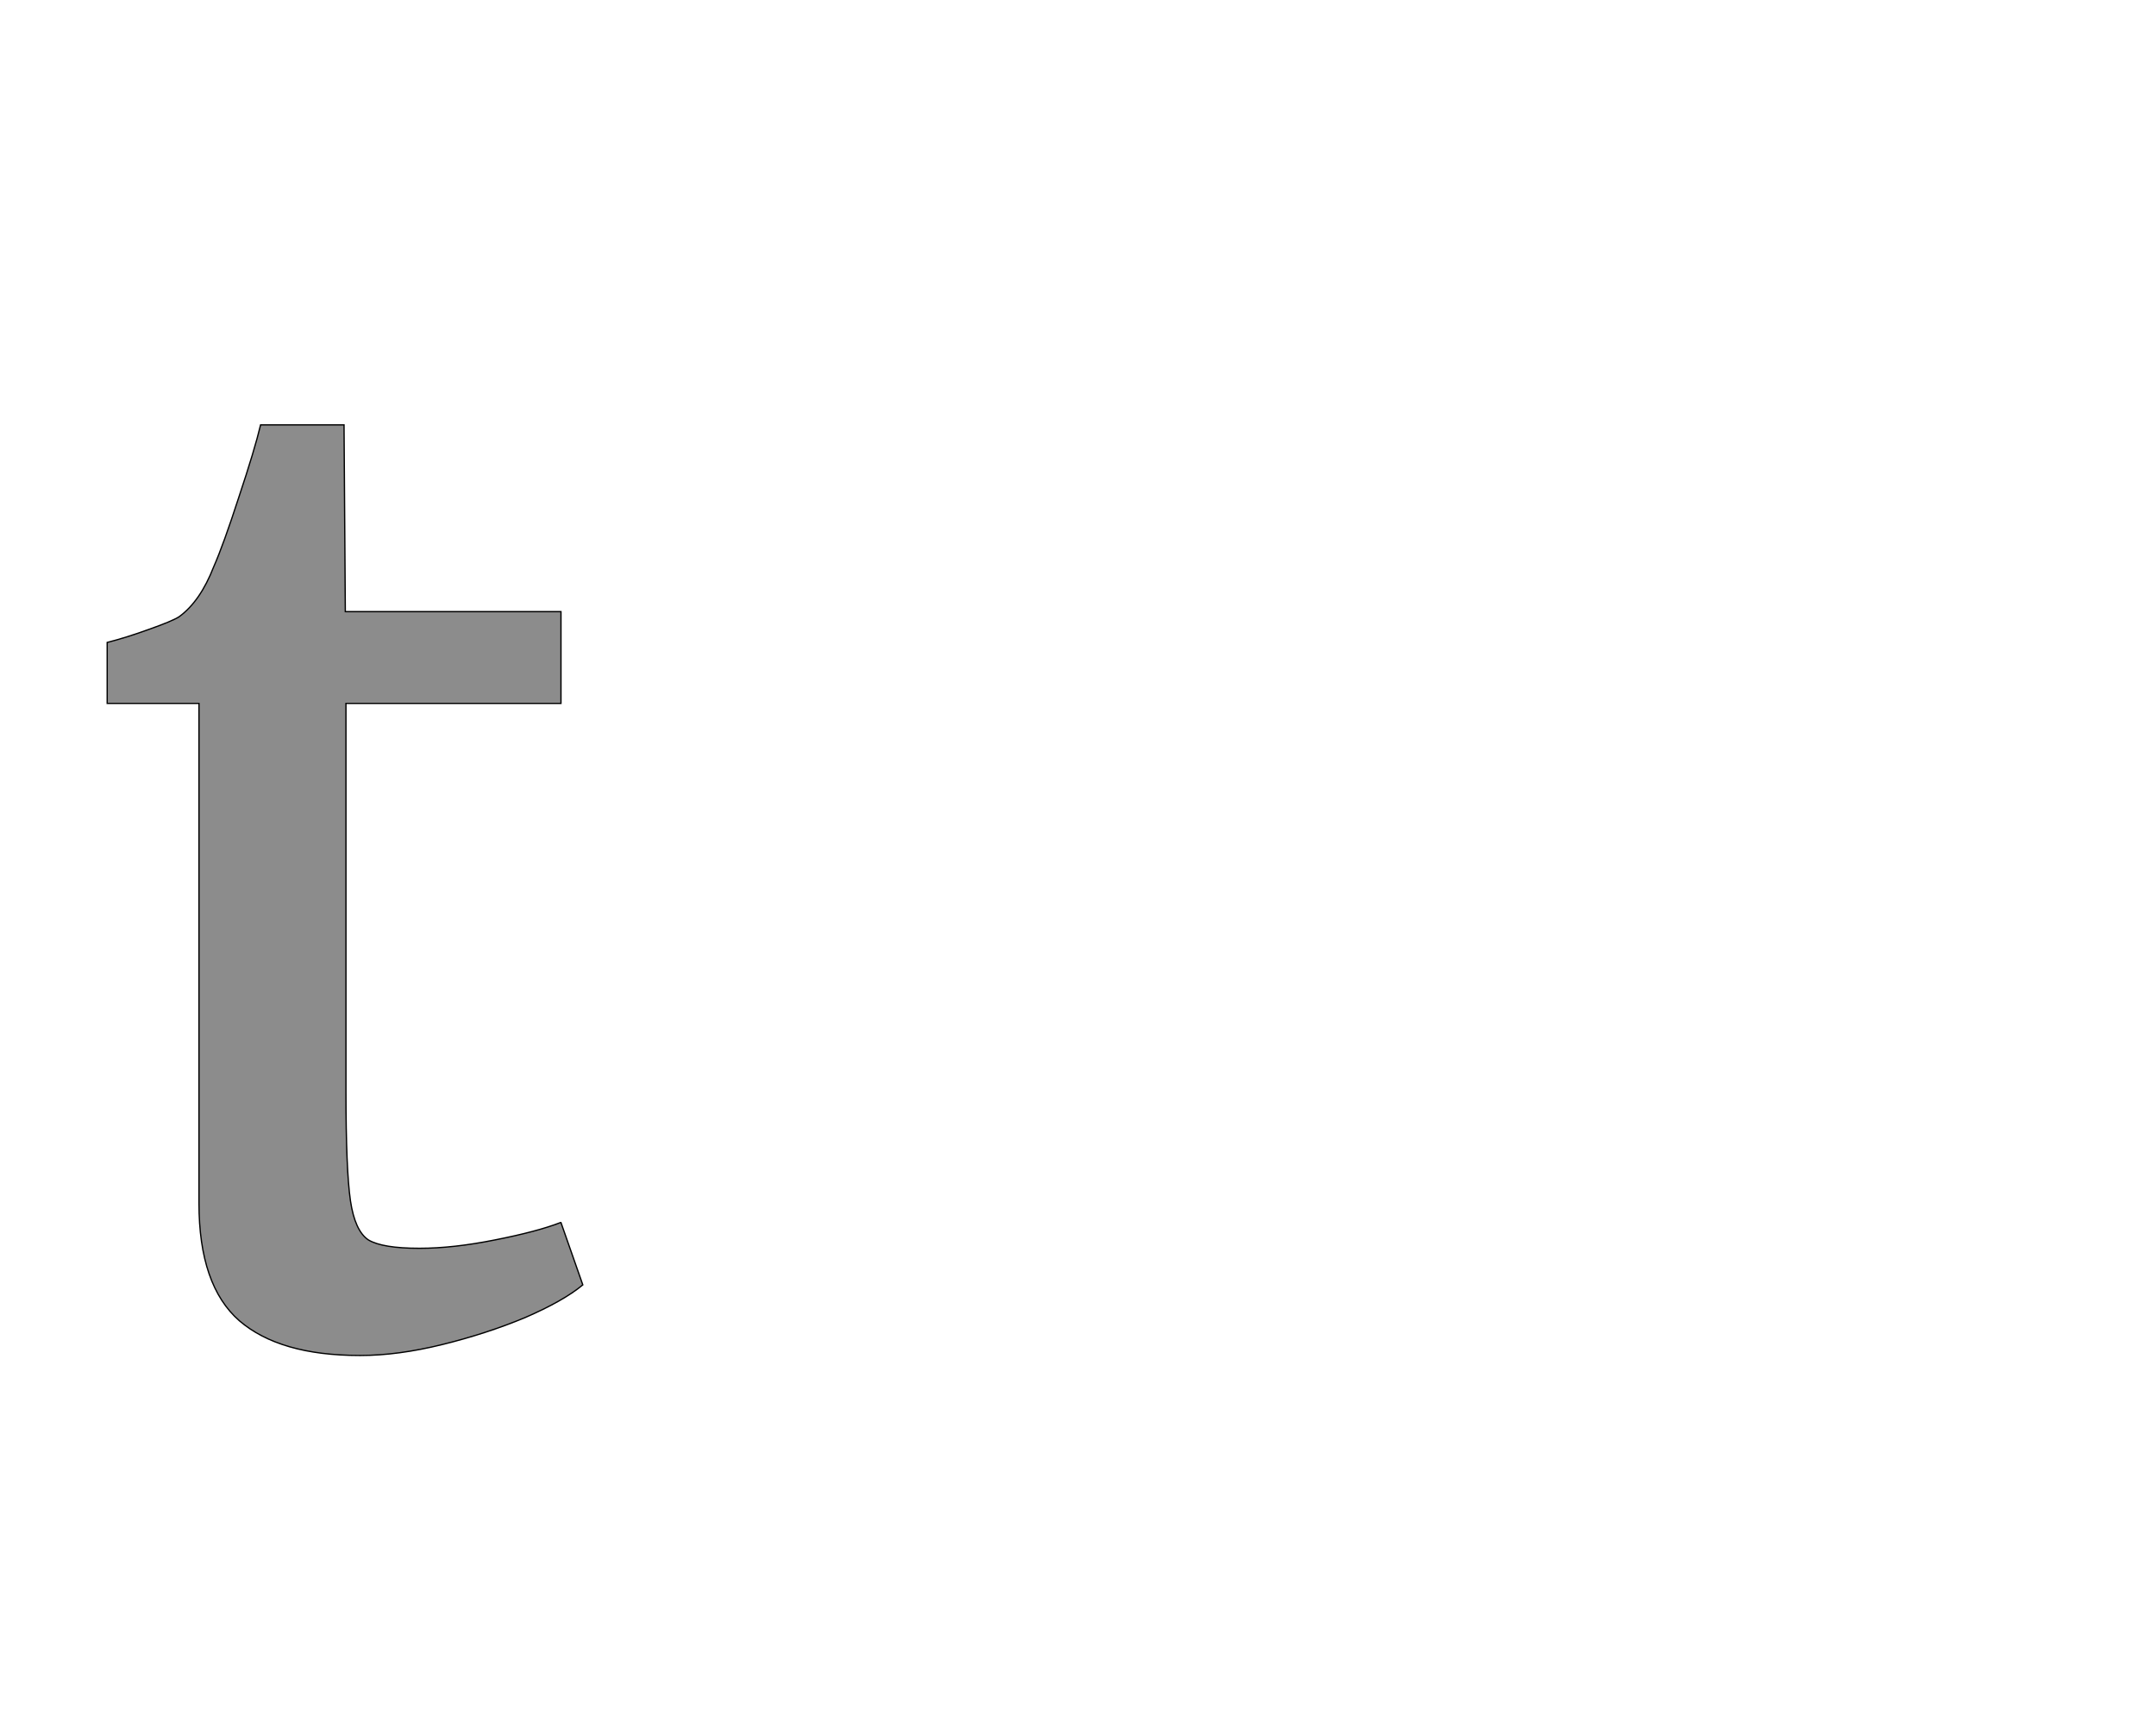 <!--
BEGIN METADATA

BBOX_X_MIN 67
BBOX_Y_MIN -22
BBOX_X_MAX 808
BBOX_Y_MAX 1428
WIDTH 741
HEIGHT 1450
H_BEARING_X 67
H_BEARING_Y 1428
H_ADVANCE 834
V_BEARING_X -350
V_BEARING_Y 562
V_ADVANCE 2574
ORIGIN_X 0
ORIGIN_Y 0

END METADATA
-->

<svg width='3359px' height='2674px' xmlns='http://www.w3.org/2000/svg' version='1.1'>

 <!-- make sure glyph is visible within svg window -->
 <g fill-rule='nonzero'  transform='translate(100 2090)'>

  <!-- draw actual outline using lines and Bezier curves-->
  <path fill='black' stroke='black' fill-opacity='0.45'  stroke-width='2'  d='
 M 67,-994
 L 67,-1089
 Q 95,-1096 131,-1109
 Q 168,-1122 179,-1129
 Q 212,-1153 233,-1207
 Q 248,-1241 272,-1315
 Q 297,-1390 306,-1428
 L 436,-1428
 L 438,-1137
 L 774,-1137
 L 774,-994
 L 439,-994
 L 439,-389
 Q 439,-267 446,-219
 Q 453,-172 474,-158
 Q 496,-145 553,-145
 L 554,-145
 Q 606,-145 671,-158
 Q 737,-171 773,-185
 L 774,-185
 L 808,-88
 Q 778,-63 718,-37
 Q 658,-12 589,5
 Q 520,22 462,22
 L 460,22
 Q 336,22 273,-32
 Q 210,-87 210,-215
 L 210,-994
 L 67,-994
 Z

  '/>
 </g>
</svg>
